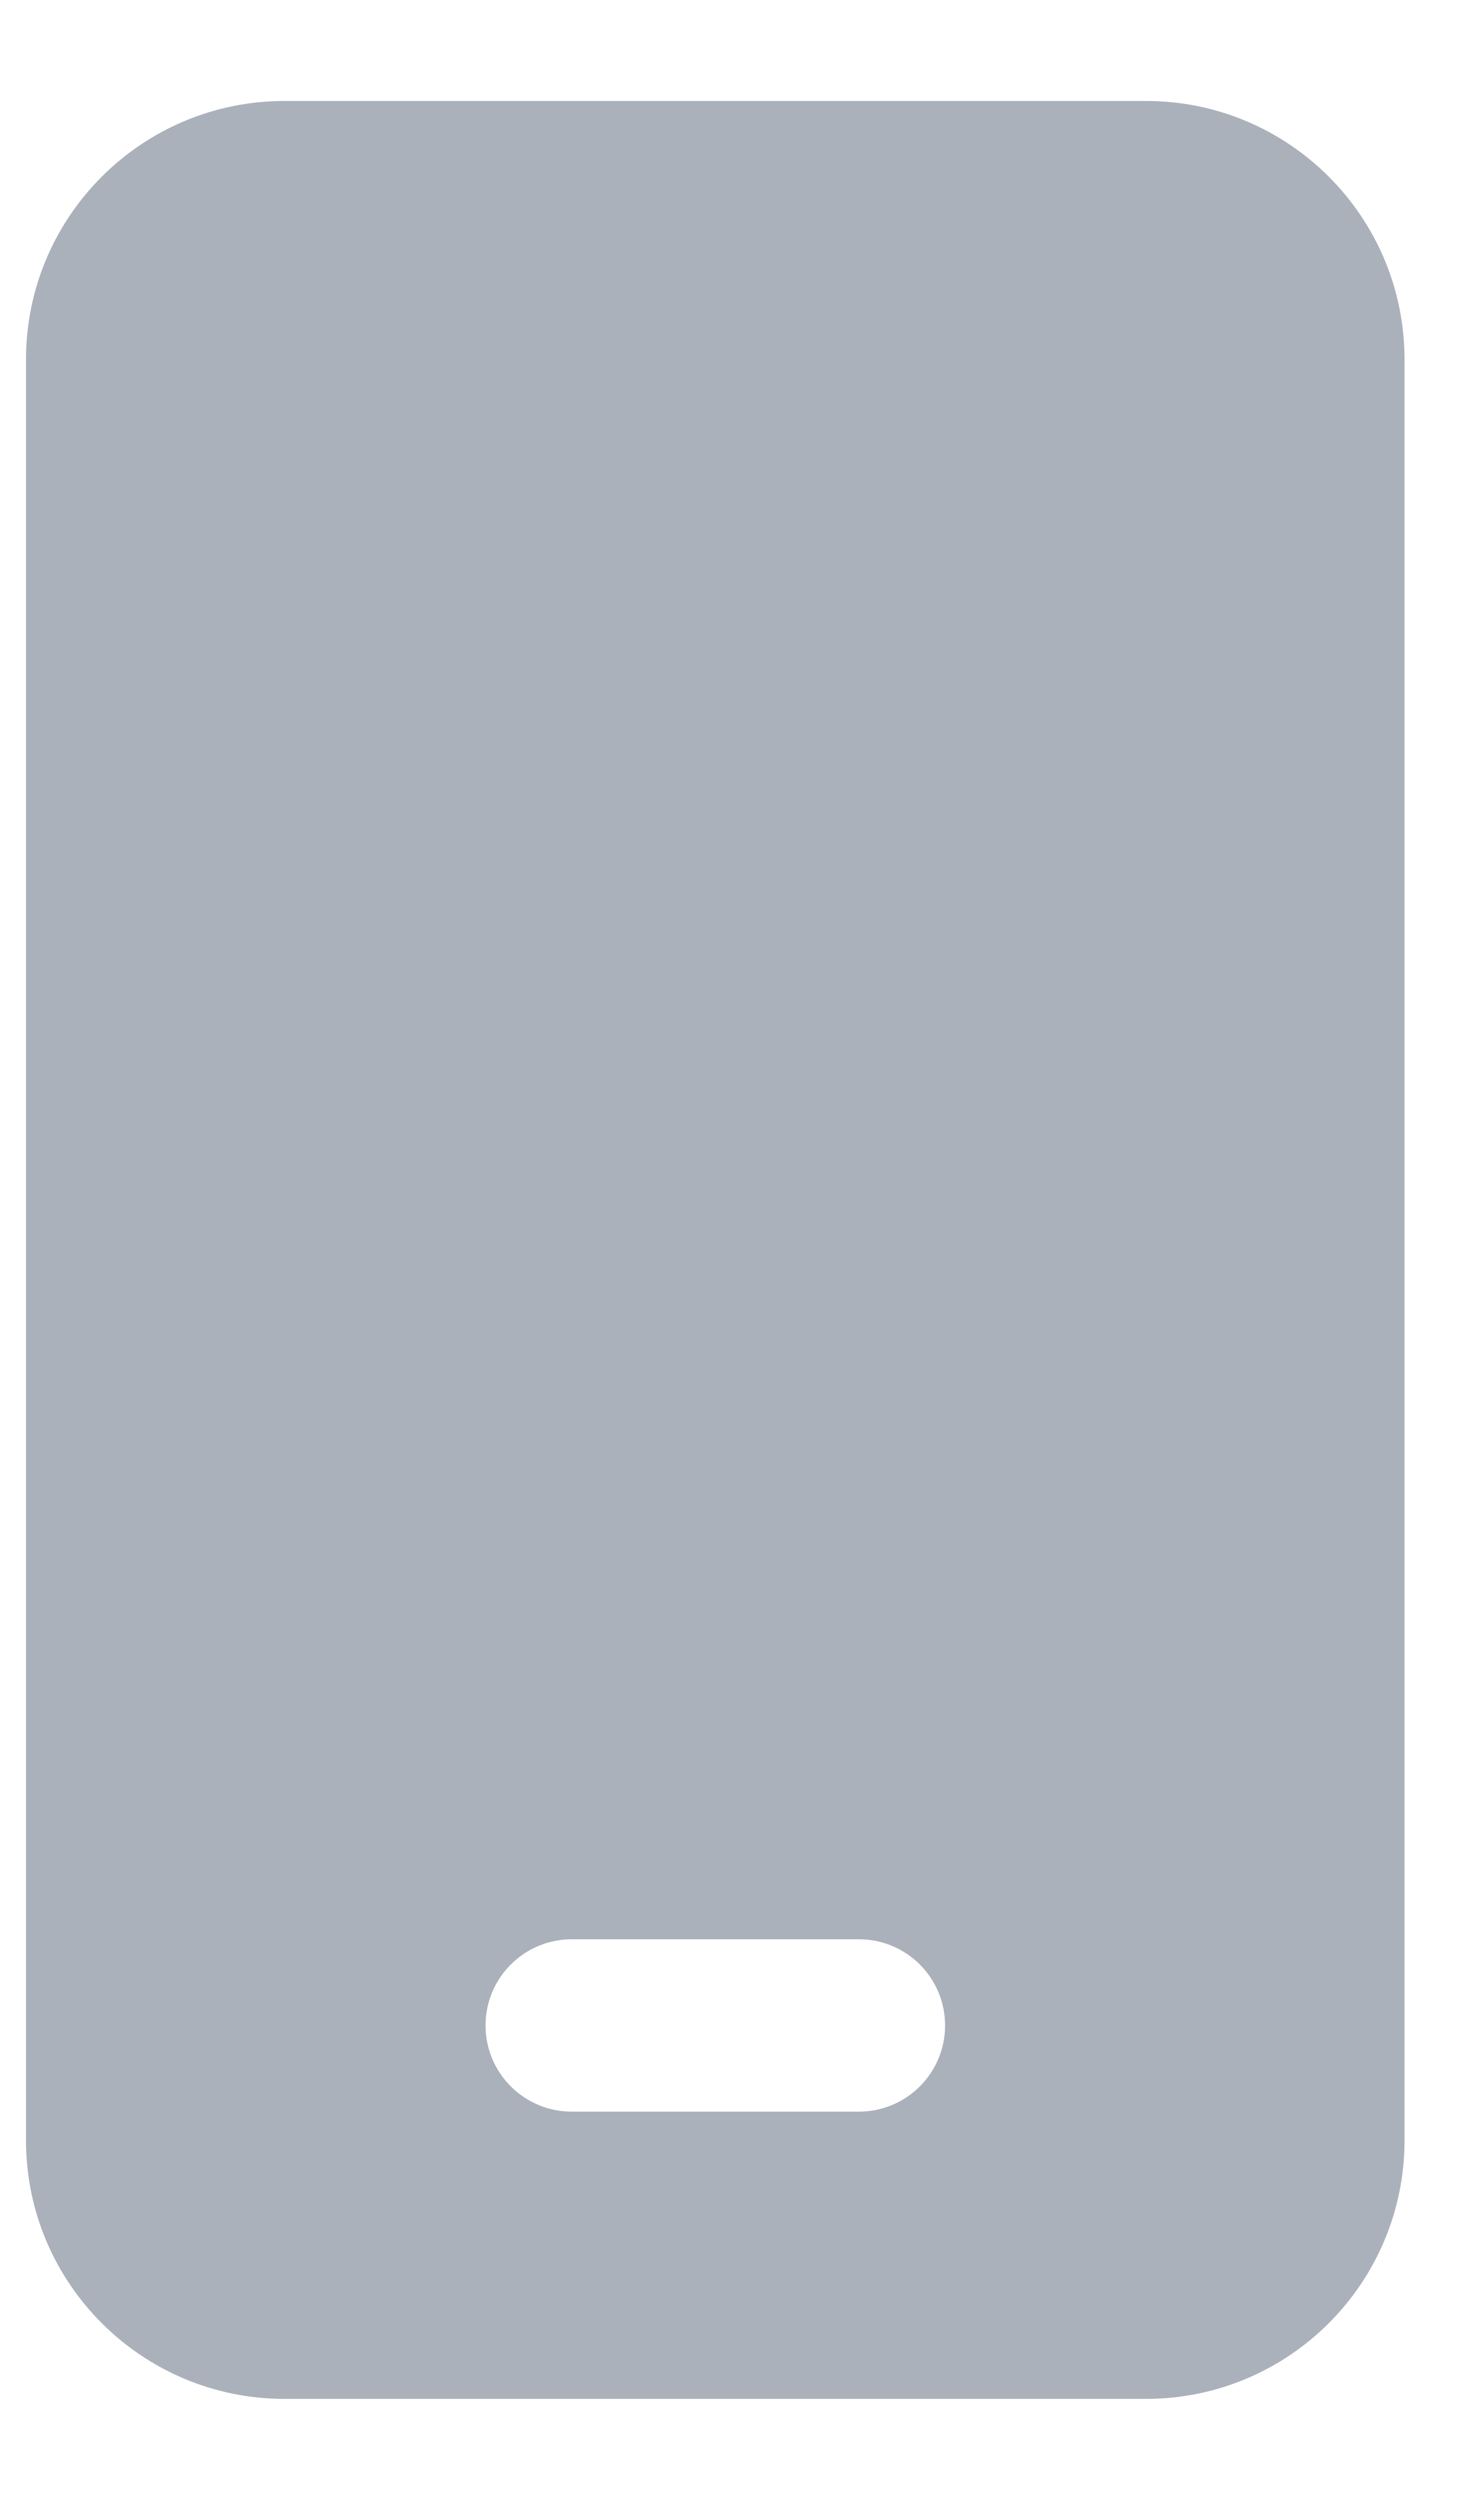 <svg width="13" height="22" viewBox="0 0 15 24" fill="none" xmlns="http://www.w3.org/2000/svg">
<path d="M11.639 0.333C13.089 0.333 14.264 1.509 14.264 2.958V21.042C14.264 22.491 13.089 23.667 11.639 23.667H2.889C1.44 23.667 0.264 22.491 0.264 21.042V2.958C0.264 1.509 1.44 0.333 2.889 0.333H11.639ZM8.723 19H5.806C5.323 19 4.931 19.392 4.931 19.875C4.931 20.358 5.323 20.75 5.806 20.75H8.723C9.206 20.75 9.598 20.358 9.598 19.875C9.598 19.392 9.206 19 8.723 19Z" fill="#ABB1BB"/>
</svg>